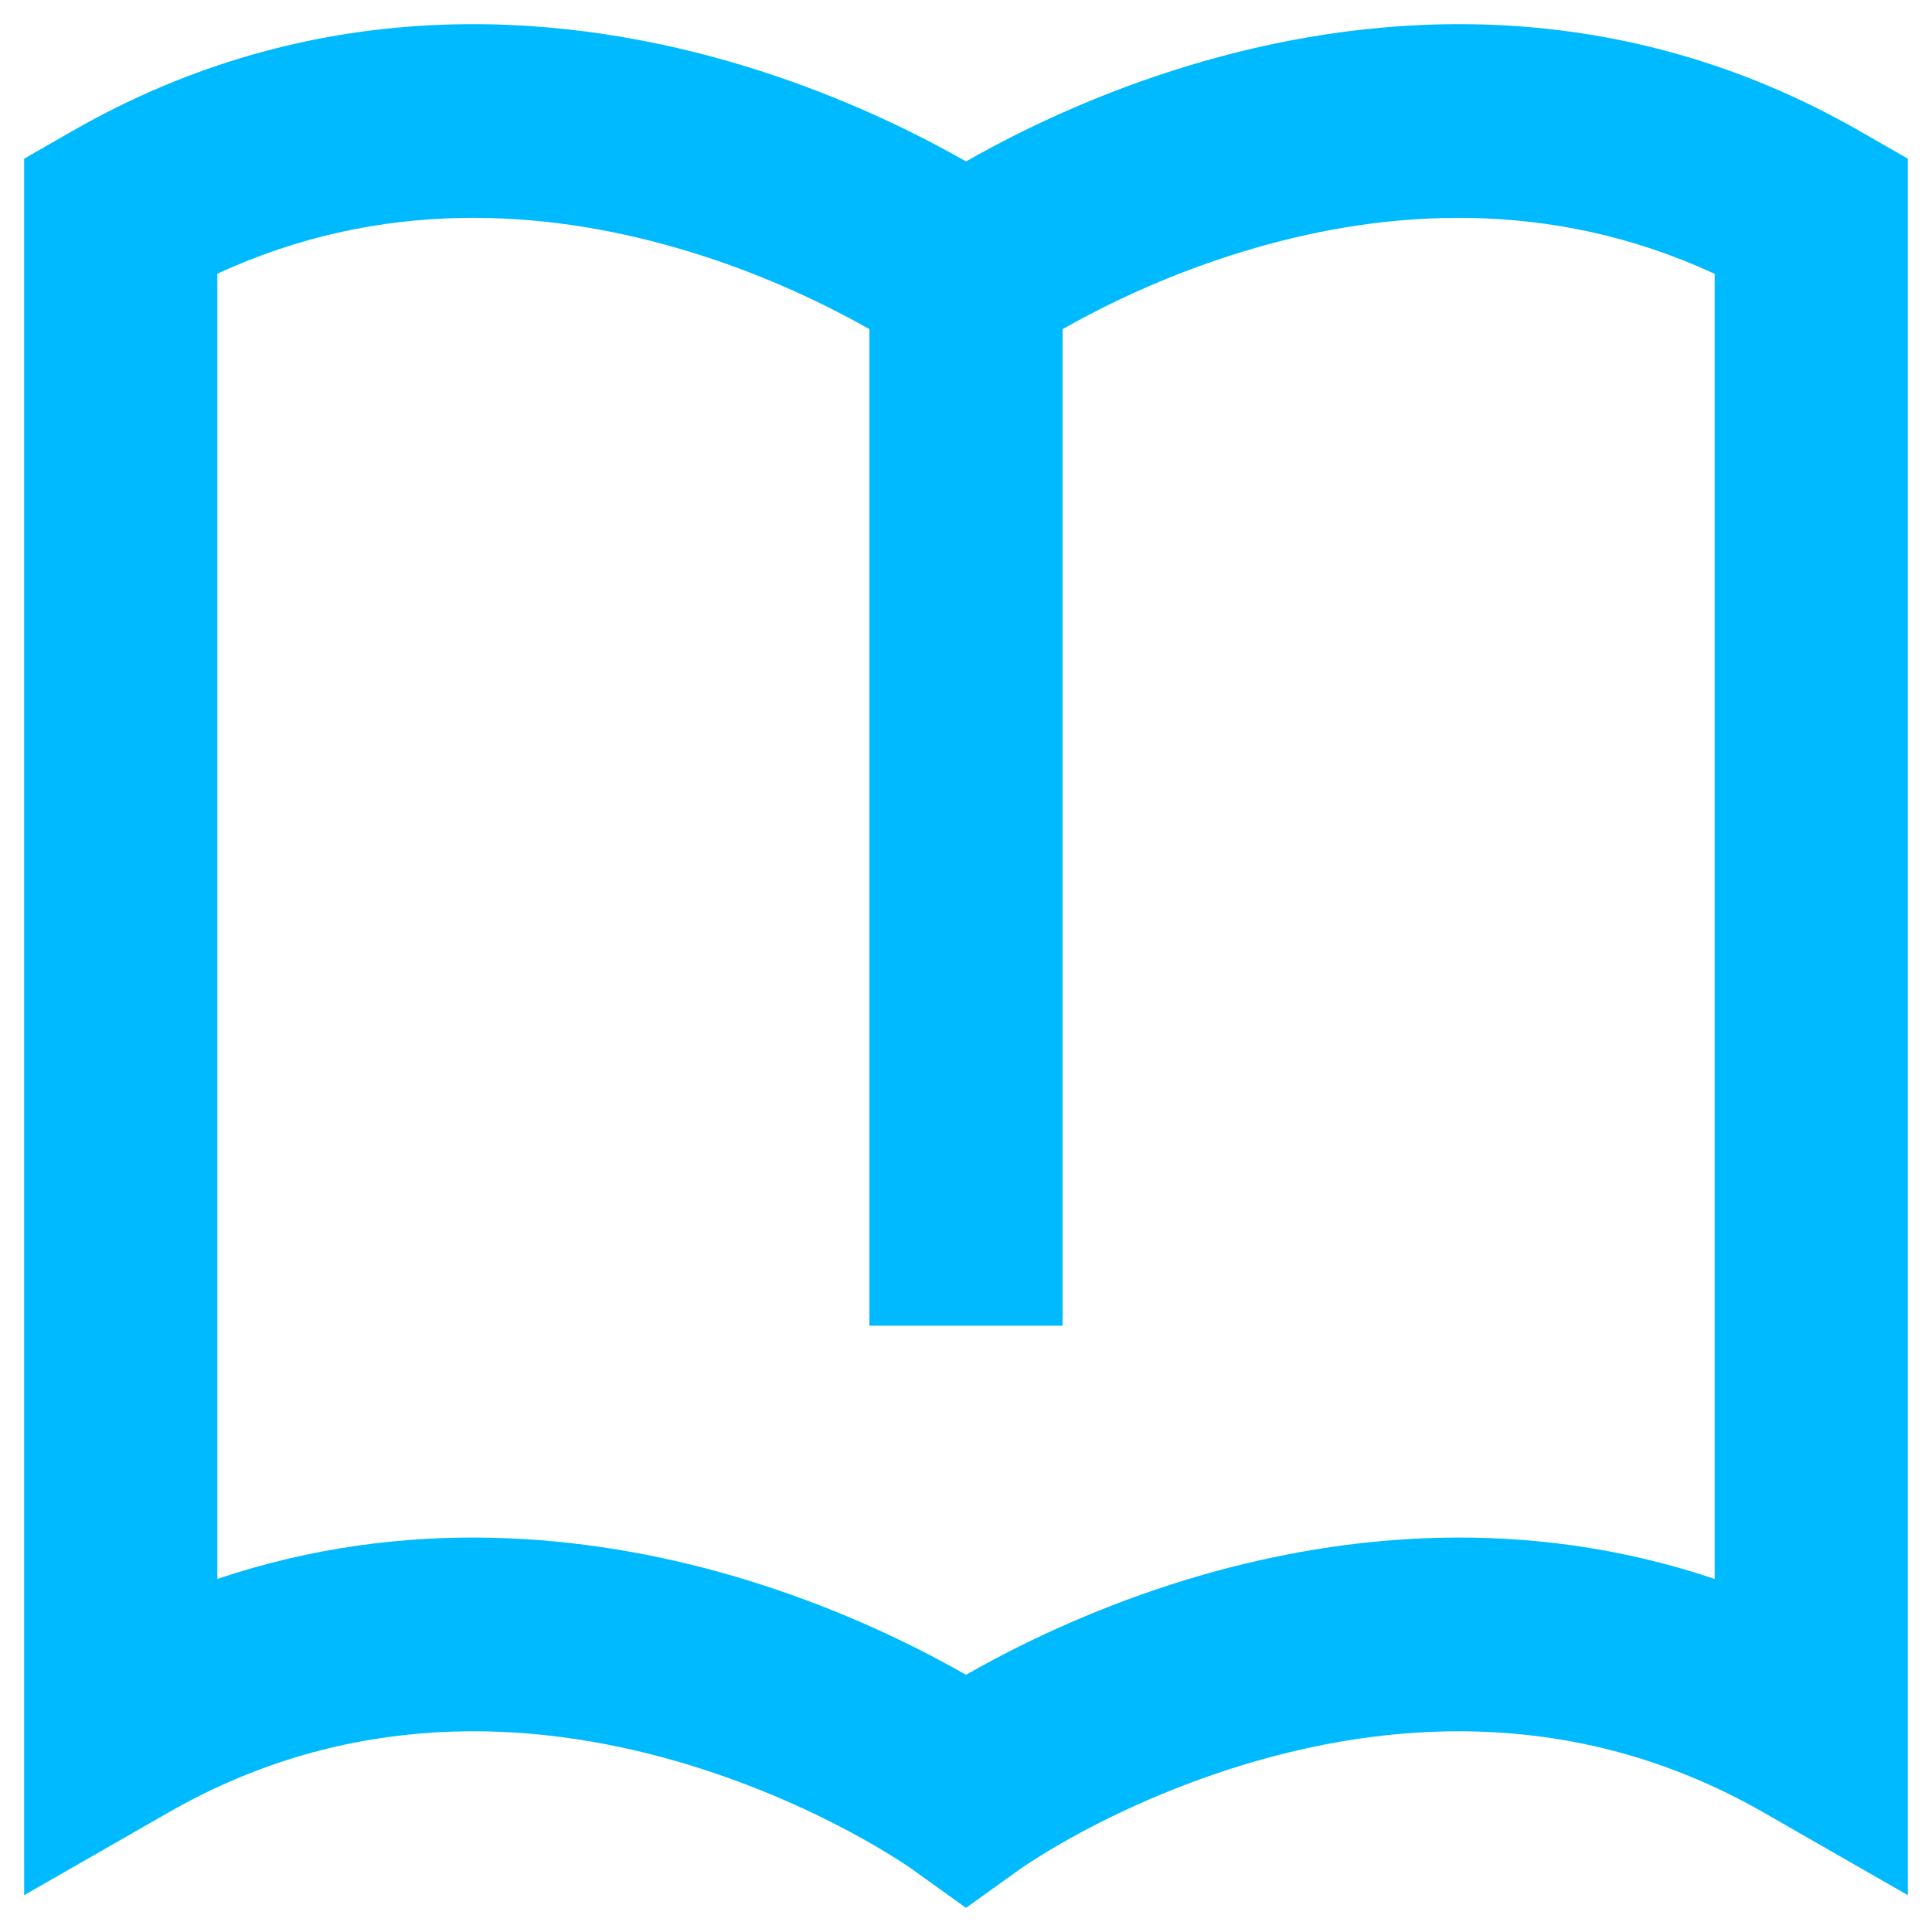 <svg width="16" height="16" viewBox="0 0 16 16" fill="none" xmlns="http://www.w3.org/2000/svg">
<path fill-rule="evenodd" clip-rule="evenodd" d="M7.773 1.212C7.856 1.256 7.931 1.298 8 1.337C8.069 1.298 8.144 1.256 8.227 1.212C8.646 0.989 9.246 0.714 9.968 0.507C11.412 0.093 13.401 -0.06 15.397 1.083L15.8 1.314V15.695L14.603 15.009C13.099 14.148 11.588 14.245 10.407 14.583C9.817 14.752 9.322 14.978 8.976 15.162C8.804 15.254 8.671 15.334 8.583 15.39C8.539 15.417 8.507 15.439 8.487 15.452L8.466 15.466L8.464 15.468L8.463 15.468L8 15.8L7.537 15.468L7.535 15.467L7.534 15.466L7.513 15.452C7.493 15.439 7.461 15.417 7.417 15.39C7.329 15.334 7.196 15.254 7.023 15.162C6.677 14.978 6.183 14.752 5.593 14.583C4.412 14.245 2.901 14.148 1.397 15.009L0.2 15.695V1.314L0.603 1.083C2.599 -0.06 4.588 0.093 6.032 0.507C6.754 0.714 7.354 0.989 7.773 1.212ZM1.8 13.076V2.267C3.168 1.634 4.517 1.741 5.593 2.05C6.183 2.219 6.677 2.445 7.023 2.629C7.088 2.663 7.147 2.696 7.2 2.726V10.979H8.8V2.726C8.853 2.696 8.912 2.663 8.976 2.629C9.322 2.445 9.817 2.219 10.407 2.05C11.483 1.741 12.832 1.634 14.2 2.268V13.076C12.624 12.545 11.122 12.71 9.968 13.04C9.246 13.247 8.646 13.522 8.227 13.745C8.144 13.789 8.069 13.831 8 13.87C7.931 13.831 7.856 13.789 7.773 13.745C7.354 13.522 6.754 13.247 6.032 13.04C4.878 12.71 3.376 12.545 1.8 13.076Z" fill="#00BAFF"/>
</svg>
